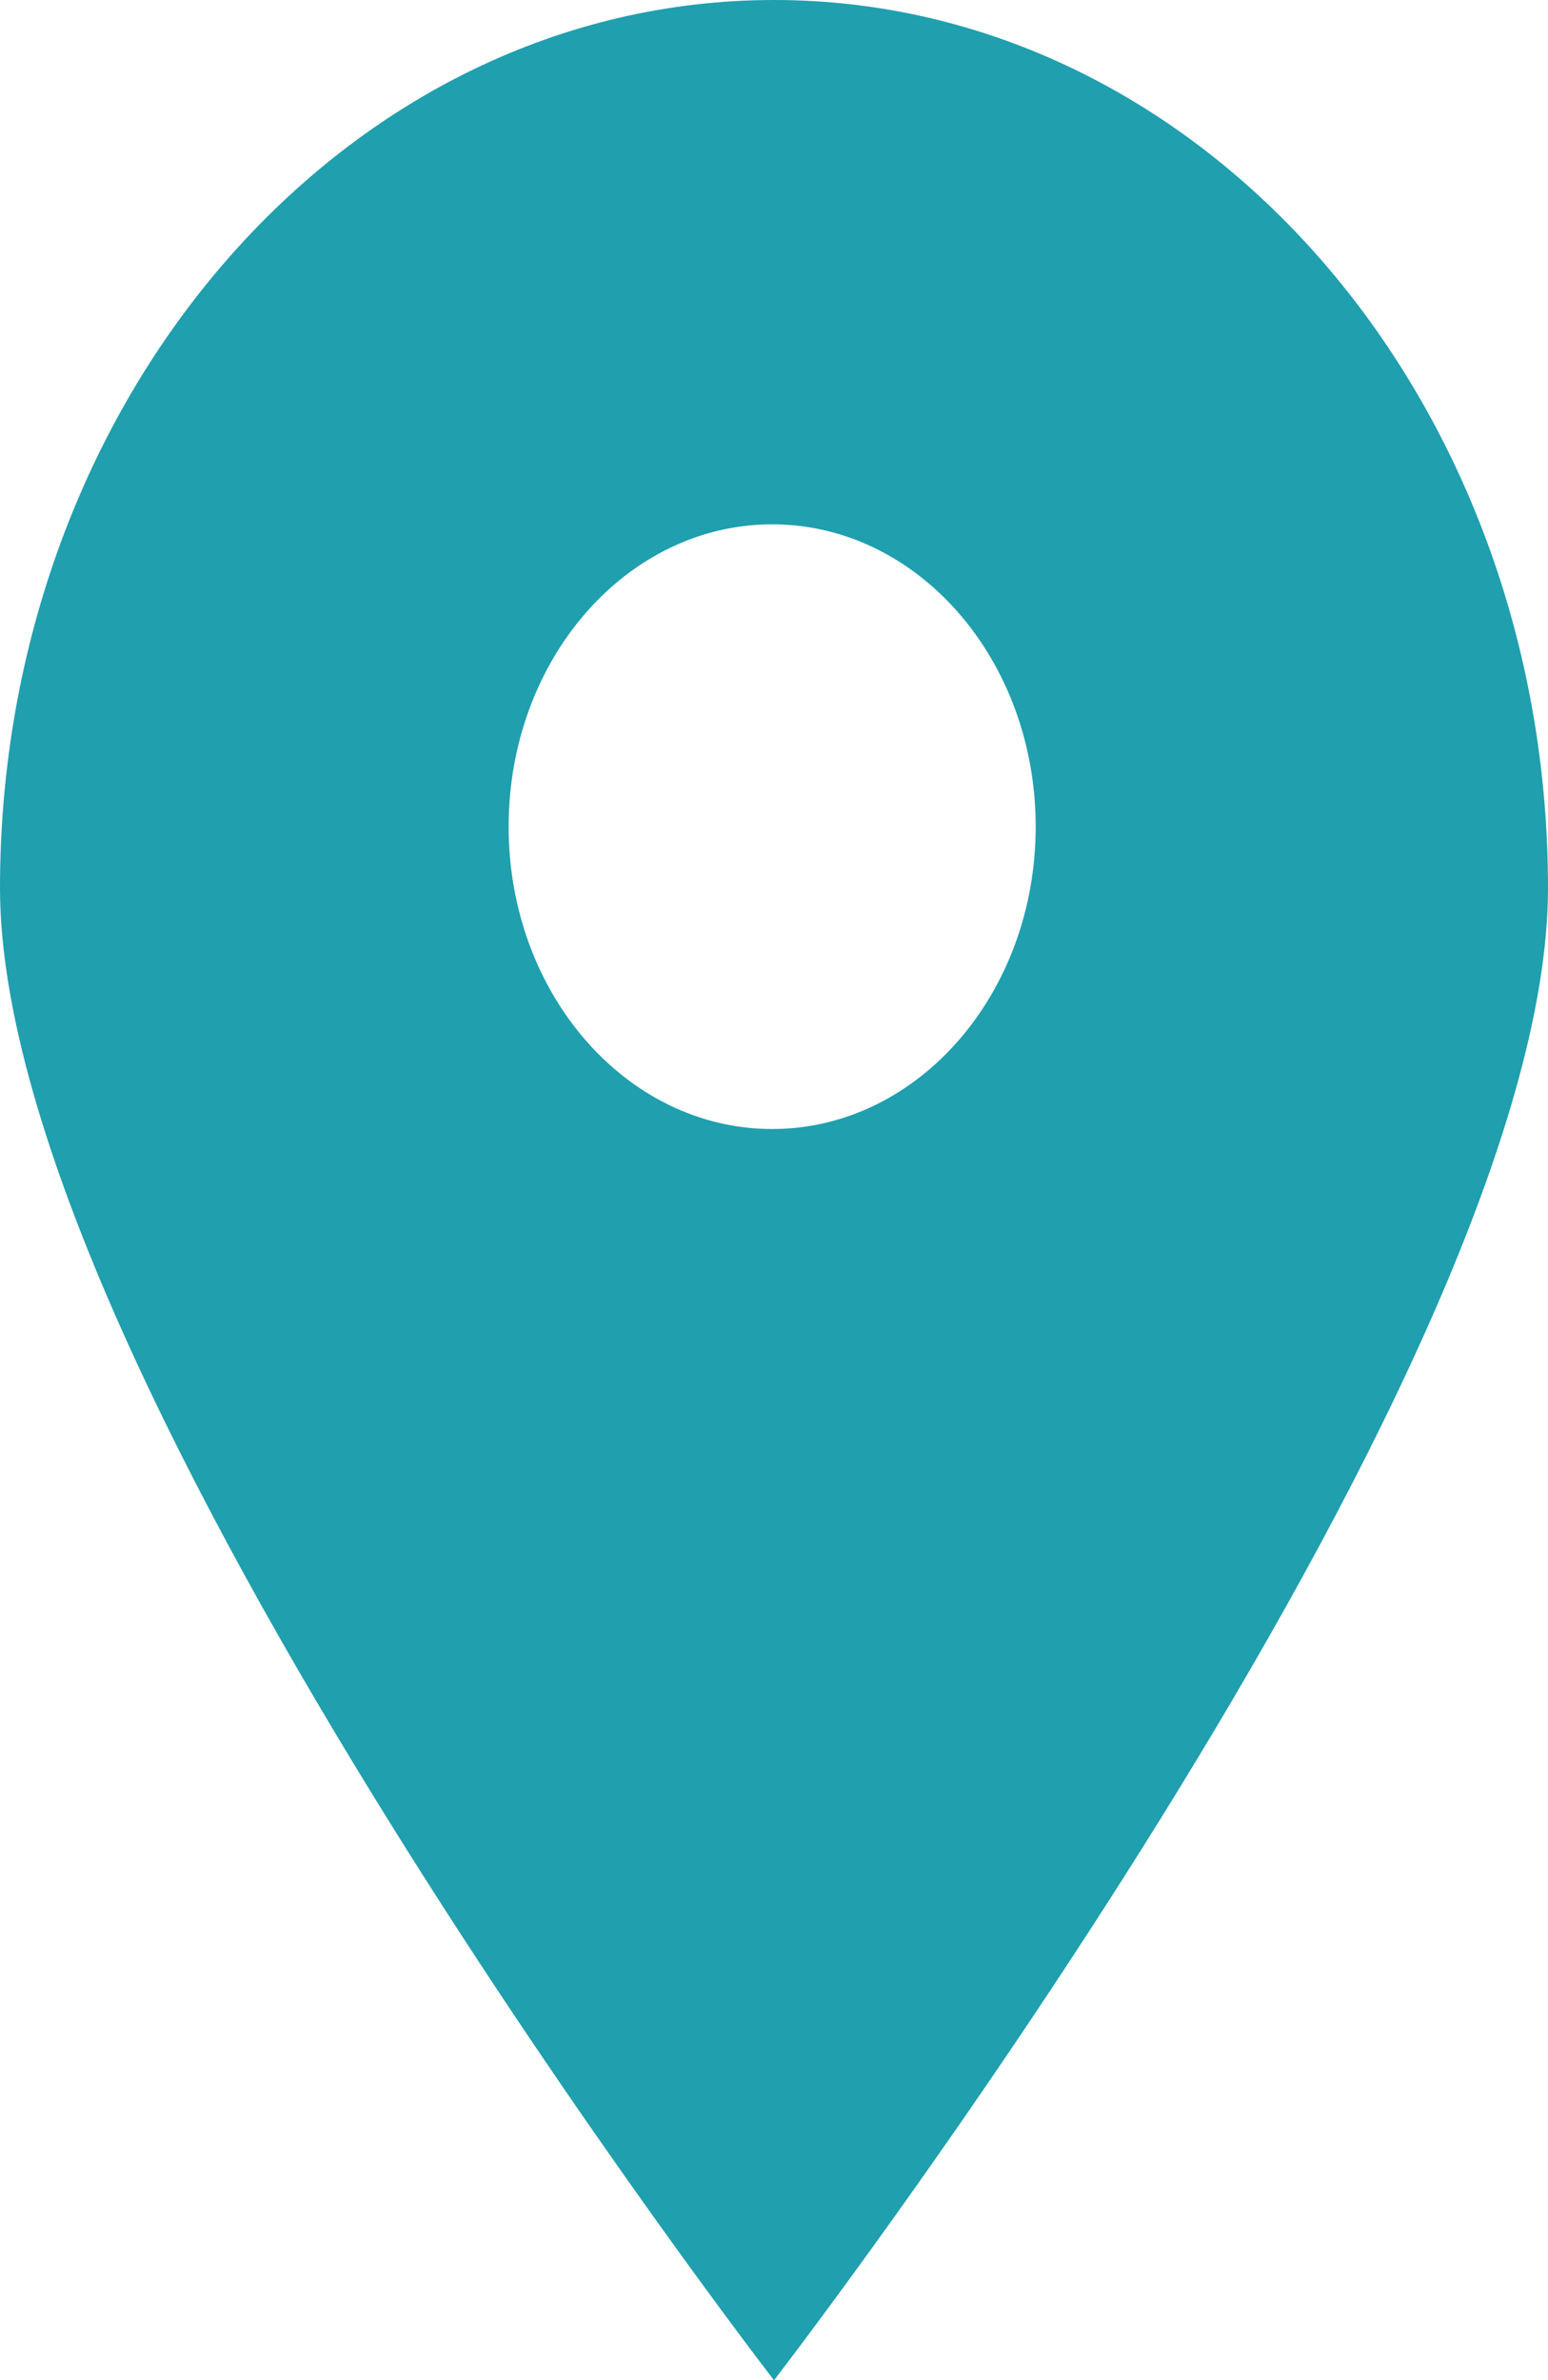 <svg width="311" height="478" viewBox="0 0 311 478" fill="none" xmlns="http://www.w3.org/2000/svg">
<path d="M155.5 0C69.605 0 0 79.821 0 178.324C0 276.826 155.5 478 155.5 478C155.5 478 311 276.826 311 178.324C311 79.821 241.395 0 155.5 0ZM155.13 226.726C125.881 226.726 102.186 199.553 102.186 166.011C102.186 132.469 125.881 105.296 155.13 105.296C184.379 105.296 208.074 132.469 208.074 166.011C208.074 199.553 184.379 226.726 155.13 226.726Z" fill="#209FAE"/>
</svg>
